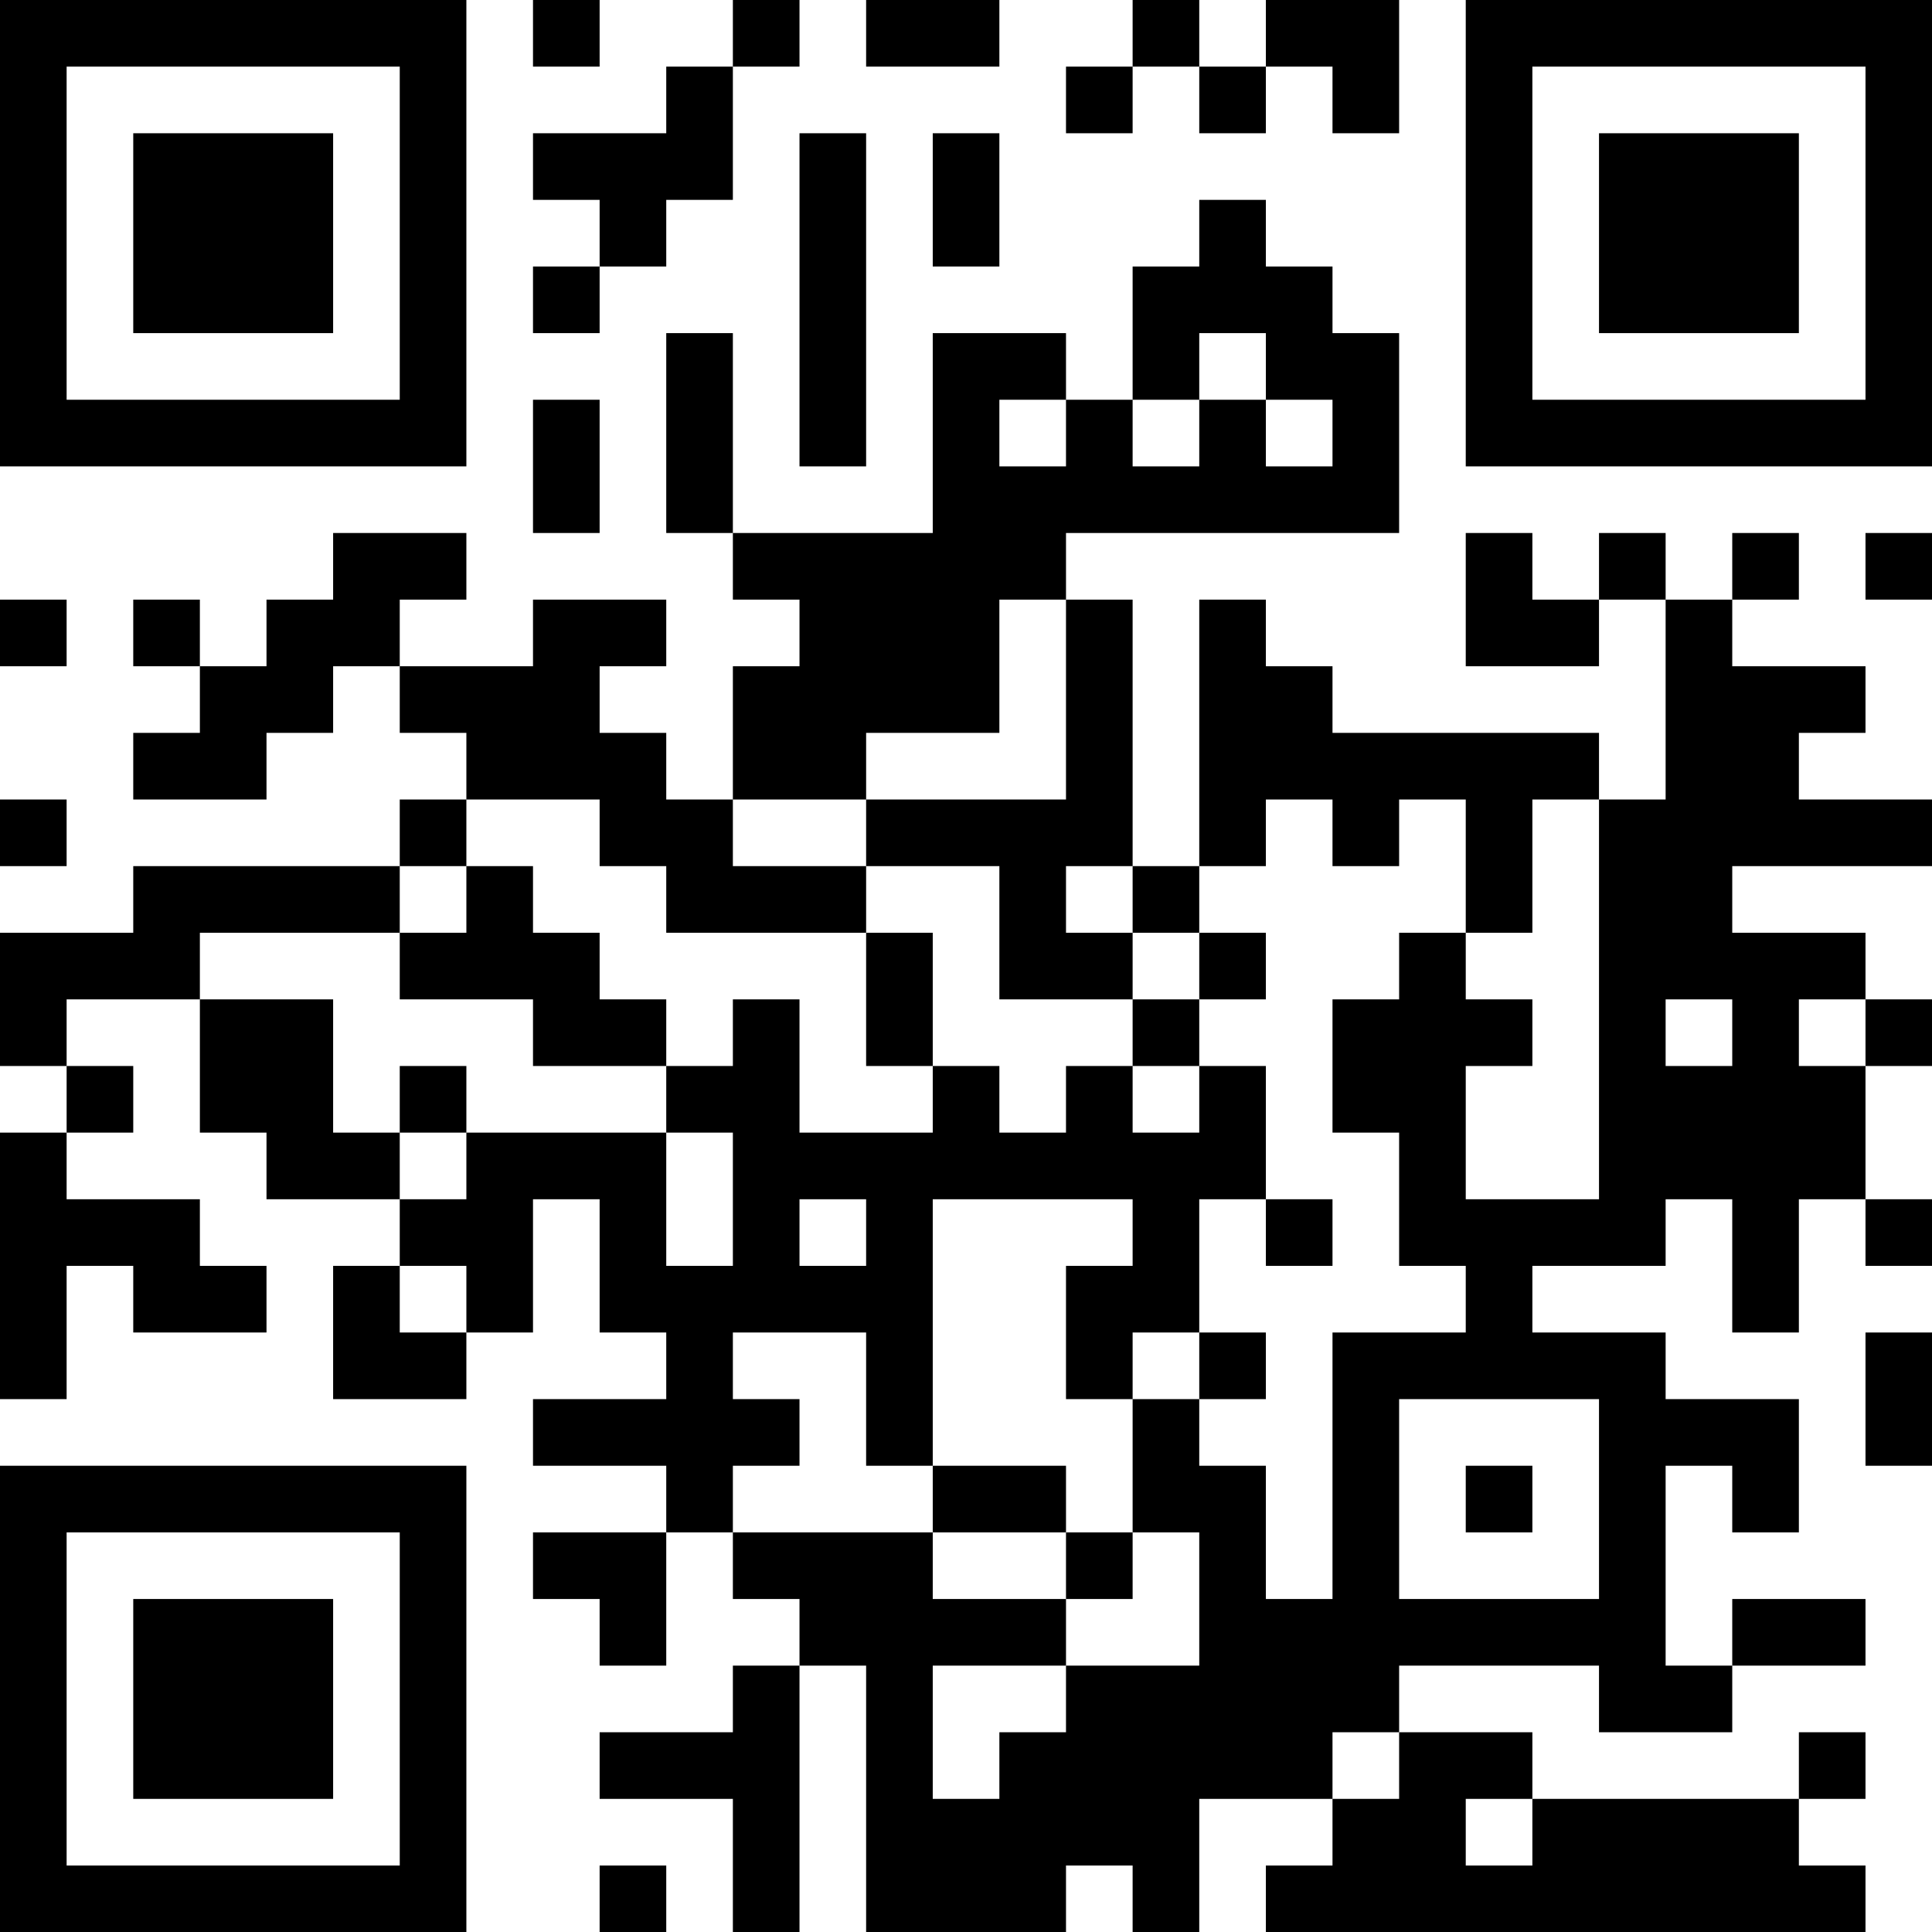 <?xml version="1.0" encoding="UTF-8"?>
<svg xmlns="http://www.w3.org/2000/svg" version="1.1" width="200" height="200" viewBox="0 0 200 200"><rect x="0" y="0" width="200" height="200" fill="#ffffff"/><g transform="scale(6.897)"><g transform="translate(0,0)"><path fill-rule="evenodd" d="M8 0L8 1L9 1L9 0ZM11 0L11 1L10 1L10 2L8 2L8 3L9 3L9 4L8 4L8 5L9 5L9 4L10 4L10 3L11 3L11 1L12 1L12 0ZM13 0L13 1L15 1L15 0ZM17 0L17 1L16 1L16 2L17 2L17 1L18 1L18 2L19 2L19 1L20 1L20 2L21 2L21 0L19 0L19 1L18 1L18 0ZM12 2L12 7L13 7L13 2ZM14 2L14 4L15 4L15 2ZM18 3L18 4L17 4L17 6L16 6L16 5L14 5L14 8L11 8L11 5L10 5L10 8L11 8L11 9L12 9L12 10L11 10L11 12L10 12L10 11L9 11L9 10L10 10L10 9L8 9L8 10L6 10L6 9L7 9L7 8L5 8L5 9L4 9L4 10L3 10L3 9L2 9L2 10L3 10L3 11L2 11L2 12L4 12L4 11L5 11L5 10L6 10L6 11L7 11L7 12L6 12L6 13L2 13L2 14L0 14L0 16L1 16L1 17L0 17L0 21L1 21L1 19L2 19L2 20L4 20L4 19L3 19L3 18L1 18L1 17L2 17L2 16L1 16L1 15L3 15L3 17L4 17L4 18L6 18L6 19L5 19L5 21L7 21L7 20L8 20L8 18L9 18L9 20L10 20L10 21L8 21L8 22L10 22L10 23L8 23L8 24L9 24L9 25L10 25L10 23L11 23L11 24L12 24L12 25L11 25L11 26L9 26L9 27L11 27L11 29L12 29L12 25L13 25L13 29L16 29L16 28L17 28L17 29L18 29L18 27L20 27L20 28L19 28L19 29L28 29L28 28L27 28L27 27L28 27L28 26L27 26L27 27L23 27L23 26L21 26L21 25L24 25L24 26L26 26L26 25L28 25L28 24L26 24L26 25L25 25L25 22L26 22L26 23L27 23L27 21L25 21L25 20L23 20L23 19L25 19L25 18L26 18L26 20L27 20L27 18L28 18L28 19L29 19L29 18L28 18L28 16L29 16L29 15L28 15L28 14L26 14L26 13L29 13L29 12L27 12L27 11L28 11L28 10L26 10L26 9L27 9L27 8L26 8L26 9L25 9L25 8L24 8L24 9L23 9L23 8L22 8L22 10L24 10L24 9L25 9L25 12L24 12L24 11L20 11L20 10L19 10L19 9L18 9L18 13L17 13L17 9L16 9L16 8L21 8L21 5L20 5L20 4L19 4L19 3ZM18 5L18 6L17 6L17 7L18 7L18 6L19 6L19 7L20 7L20 6L19 6L19 5ZM8 6L8 8L9 8L9 6ZM15 6L15 7L16 7L16 6ZM28 8L28 9L29 9L29 8ZM0 9L0 10L1 10L1 9ZM15 9L15 11L13 11L13 12L11 12L11 13L13 13L13 14L10 14L10 13L9 13L9 12L7 12L7 13L6 13L6 14L3 14L3 15L5 15L5 17L6 17L6 18L7 18L7 17L10 17L10 19L11 19L11 17L10 17L10 16L11 16L11 15L12 15L12 17L14 17L14 16L15 16L15 17L16 17L16 16L17 16L17 17L18 17L18 16L19 16L19 18L18 18L18 20L17 20L17 21L16 21L16 19L17 19L17 18L14 18L14 22L13 22L13 20L11 20L11 21L12 21L12 22L11 22L11 23L14 23L14 24L16 24L16 25L14 25L14 27L15 27L15 26L16 26L16 25L18 25L18 23L17 23L17 21L18 21L18 22L19 22L19 24L20 24L20 20L22 20L22 19L21 19L21 17L20 17L20 15L21 15L21 14L22 14L22 15L23 15L23 16L22 16L22 18L24 18L24 12L23 12L23 14L22 14L22 12L21 12L21 13L20 13L20 12L19 12L19 13L18 13L18 14L17 14L17 13L16 13L16 14L17 14L17 15L15 15L15 13L13 13L13 12L16 12L16 9ZM0 12L0 13L1 13L1 12ZM7 13L7 14L6 14L6 15L8 15L8 16L10 16L10 15L9 15L9 14L8 14L8 13ZM13 14L13 16L14 16L14 14ZM18 14L18 15L17 15L17 16L18 16L18 15L19 15L19 14ZM25 15L25 16L26 16L26 15ZM27 15L27 16L28 16L28 15ZM6 16L6 17L7 17L7 16ZM12 18L12 19L13 19L13 18ZM19 18L19 19L20 19L20 18ZM6 19L6 20L7 20L7 19ZM18 20L18 21L19 21L19 20ZM28 20L28 22L29 22L29 20ZM21 21L21 24L24 24L24 21ZM14 22L14 23L16 23L16 24L17 24L17 23L16 23L16 22ZM22 22L22 23L23 23L23 22ZM20 26L20 27L21 27L21 26ZM22 27L22 28L23 28L23 27ZM9 28L9 29L10 29L10 28ZM0 0L0 7L7 7L7 0ZM1 1L1 6L6 6L6 1ZM2 2L2 5L5 5L5 2ZM22 0L22 7L29 7L29 0ZM23 1L23 6L28 6L28 1ZM24 2L24 5L27 5L27 2ZM0 22L0 29L7 29L7 22ZM1 23L1 28L6 28L6 23ZM2 24L2 27L5 27L5 24Z" fill="#000000"/></g></g></svg>
